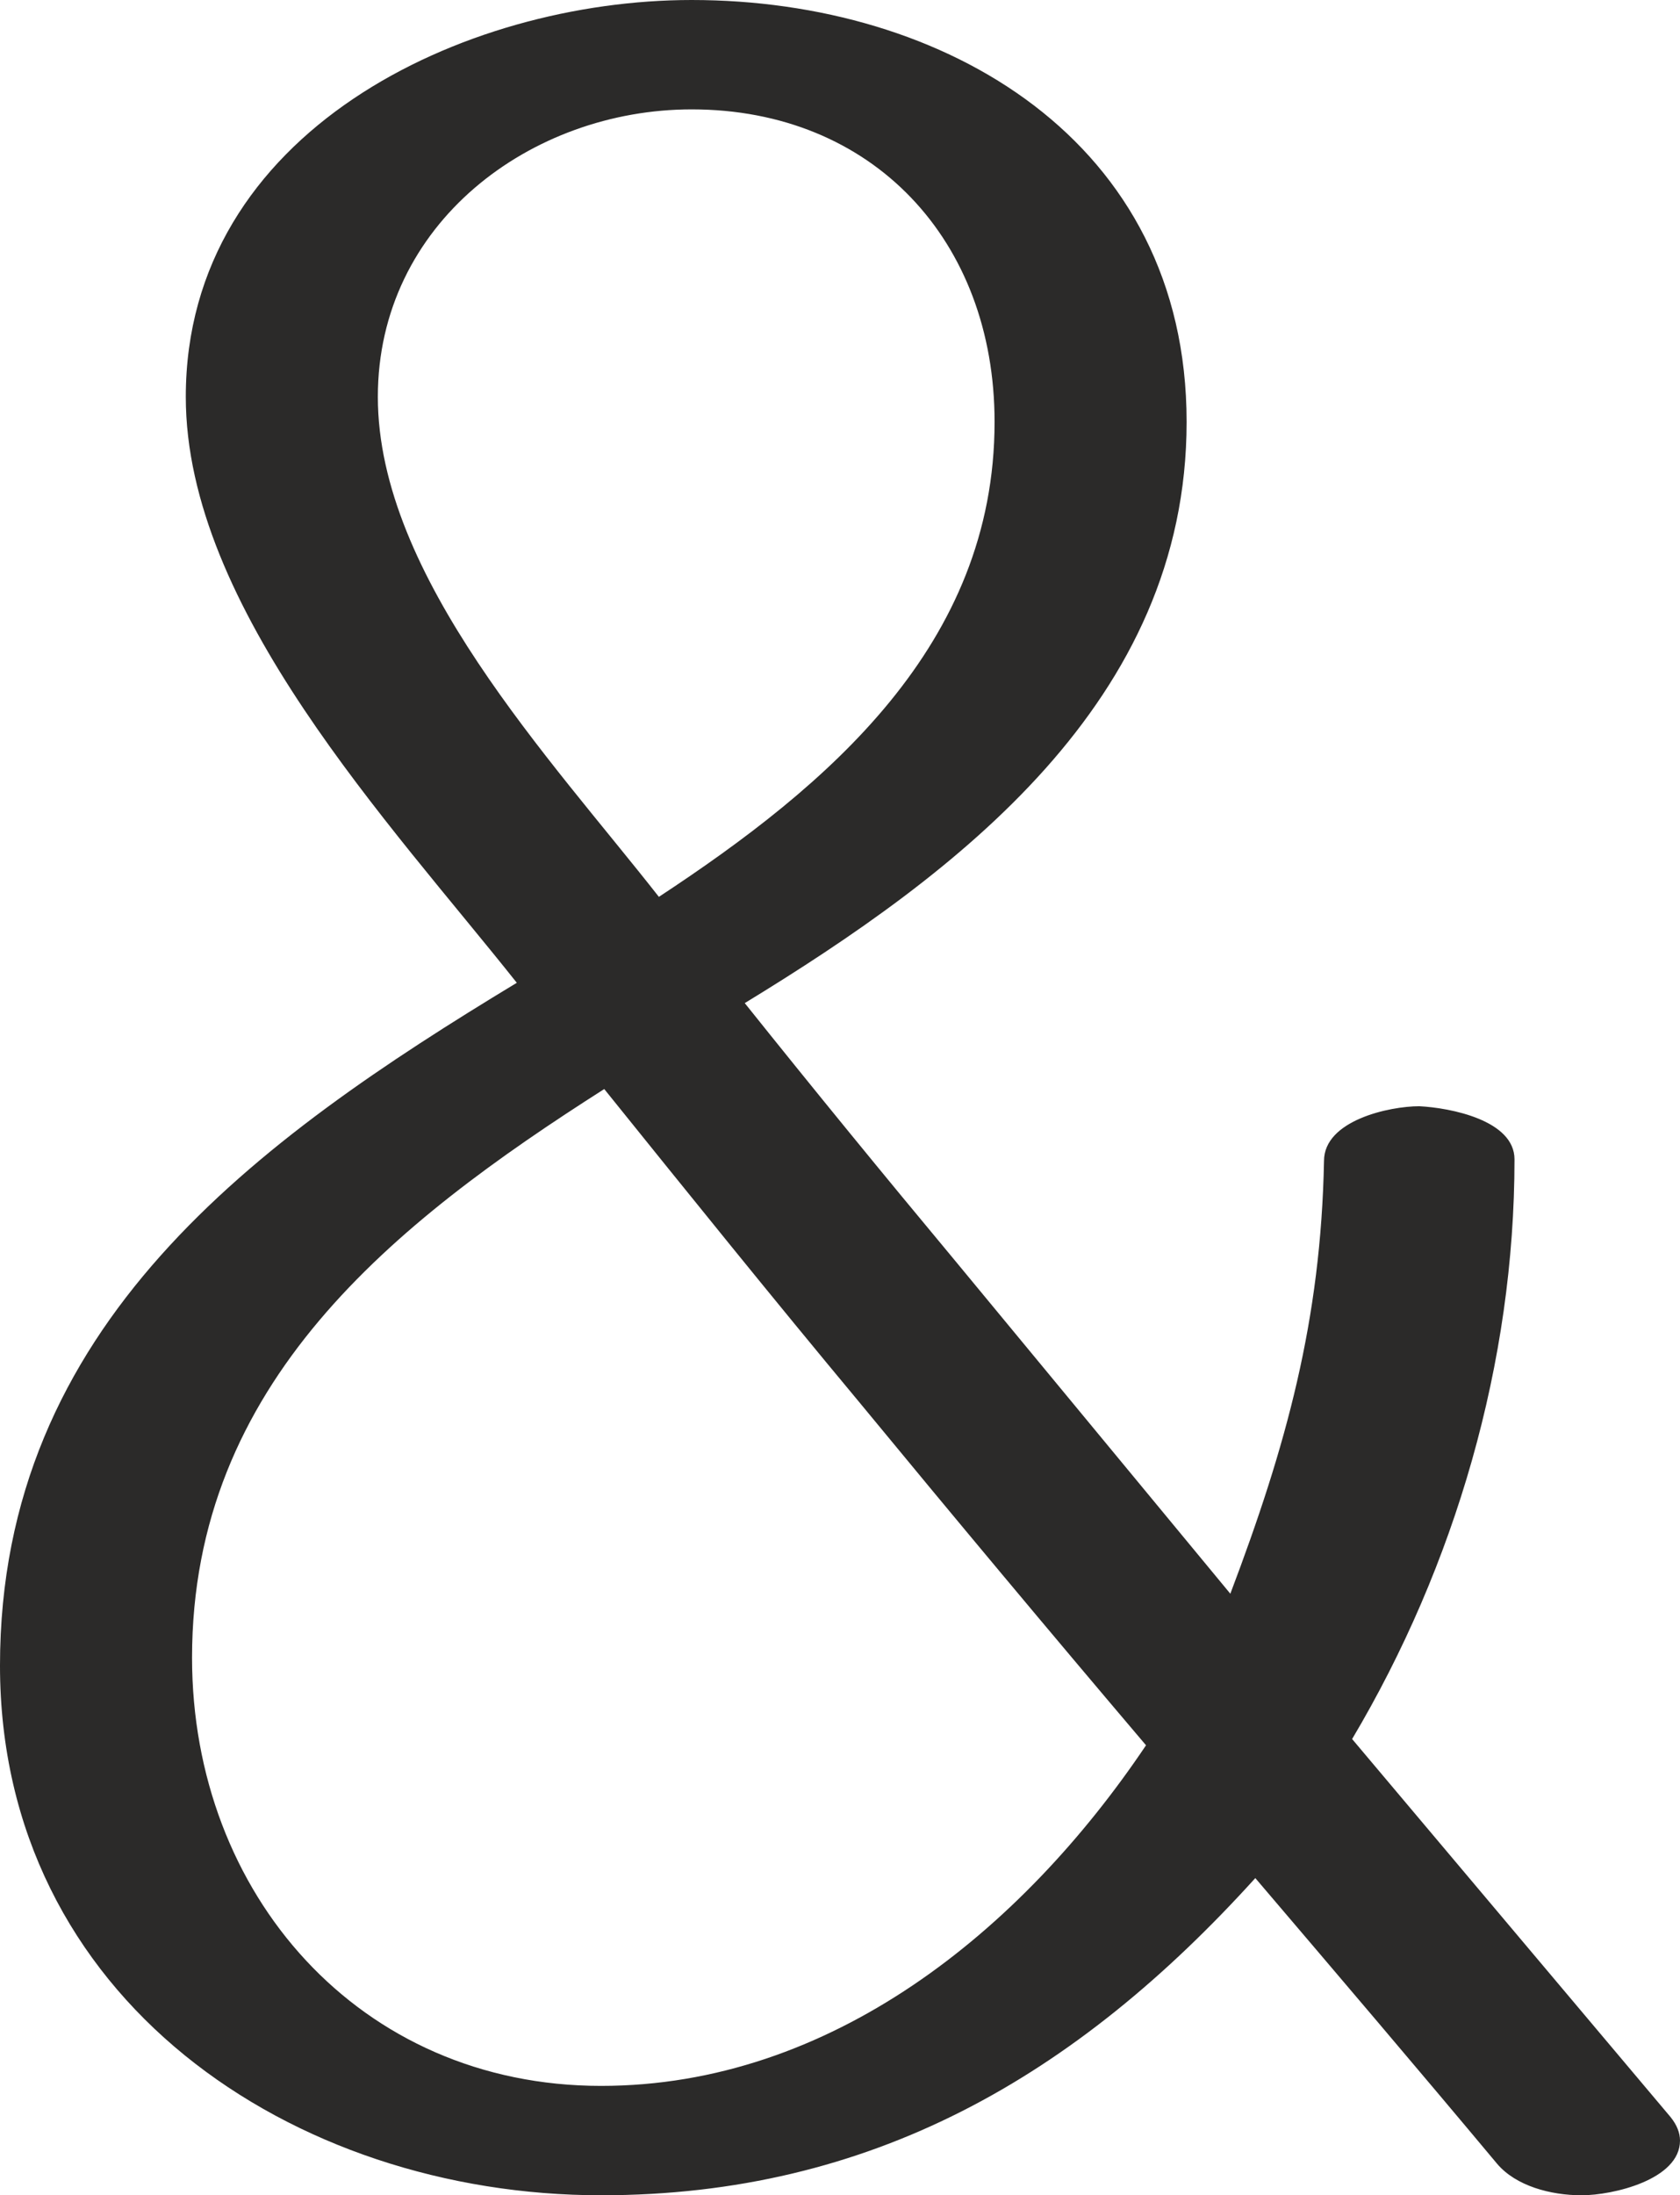<?xml version="1.0" encoding="UTF-8"?>
<!DOCTYPE svg PUBLIC "-//W3C//DTD SVG 1.1//EN" "http://www.w3.org/Graphics/SVG/1.1/DTD/svg11.dtd">
<!-- Creator: CorelDRAW X8 -->
<svg xmlns="http://www.w3.org/2000/svg" xml:space="preserve" width="1076px" height="1405px" version="1.1" style="shape-rendering:geometricPrecision; text-rendering:geometricPrecision; image-rendering:optimizeQuality; fill-rule:evenodd; clip-rule:evenodd"
viewBox="0 0 1076 1405"
 xmlns:xlink="http://www.w3.org/1999/xlink">
 <defs>
  <style type="text/css">
   <![CDATA[
    .fil0 {fill:#2B2A29;fill-rule:nonzero}
   ]]>
  </style>
 </defs>
 <g id="Layer_x0020_1">
  <path class="fil0" d="M1013 1405c20,0 63,-10 63,-35 0,-5 -2,-10 -6,-15l-204 -242c66,-111 104,-241 104,-371 0,-25 -41,-33 -61,-34 -19,0 -61,9 -61,35 -2,102 -24,182 -60,277l-177 -214c-45,-54 -90,-109 -134,-164 136,-83 283,-193 283,-372 0,-180 -155,-270 -317,-270 -146,0 -324,84 -324,254 0,135 131,273 212,375 -167,101 -331,219 -331,437 0,213 187,339 385,339 173,0 304,-76 419,-203 52,61 104,122 155,183 12,14 34,20 54,20zm-591 -831c-69,-88 -180,-205 -180,-320 0,-111 98,-184 201,-184 116,0 194,84 194,200 0,143 -107,233 -215,304zm-37 761c-155,0 -262,-123 -262,-274 0,-176 129,-278 264,-364 54,67 108,134 163,200 61,74 122,147 184,220 -80,119 -202,218 -349,218z"/>
 </g>
</svg>
